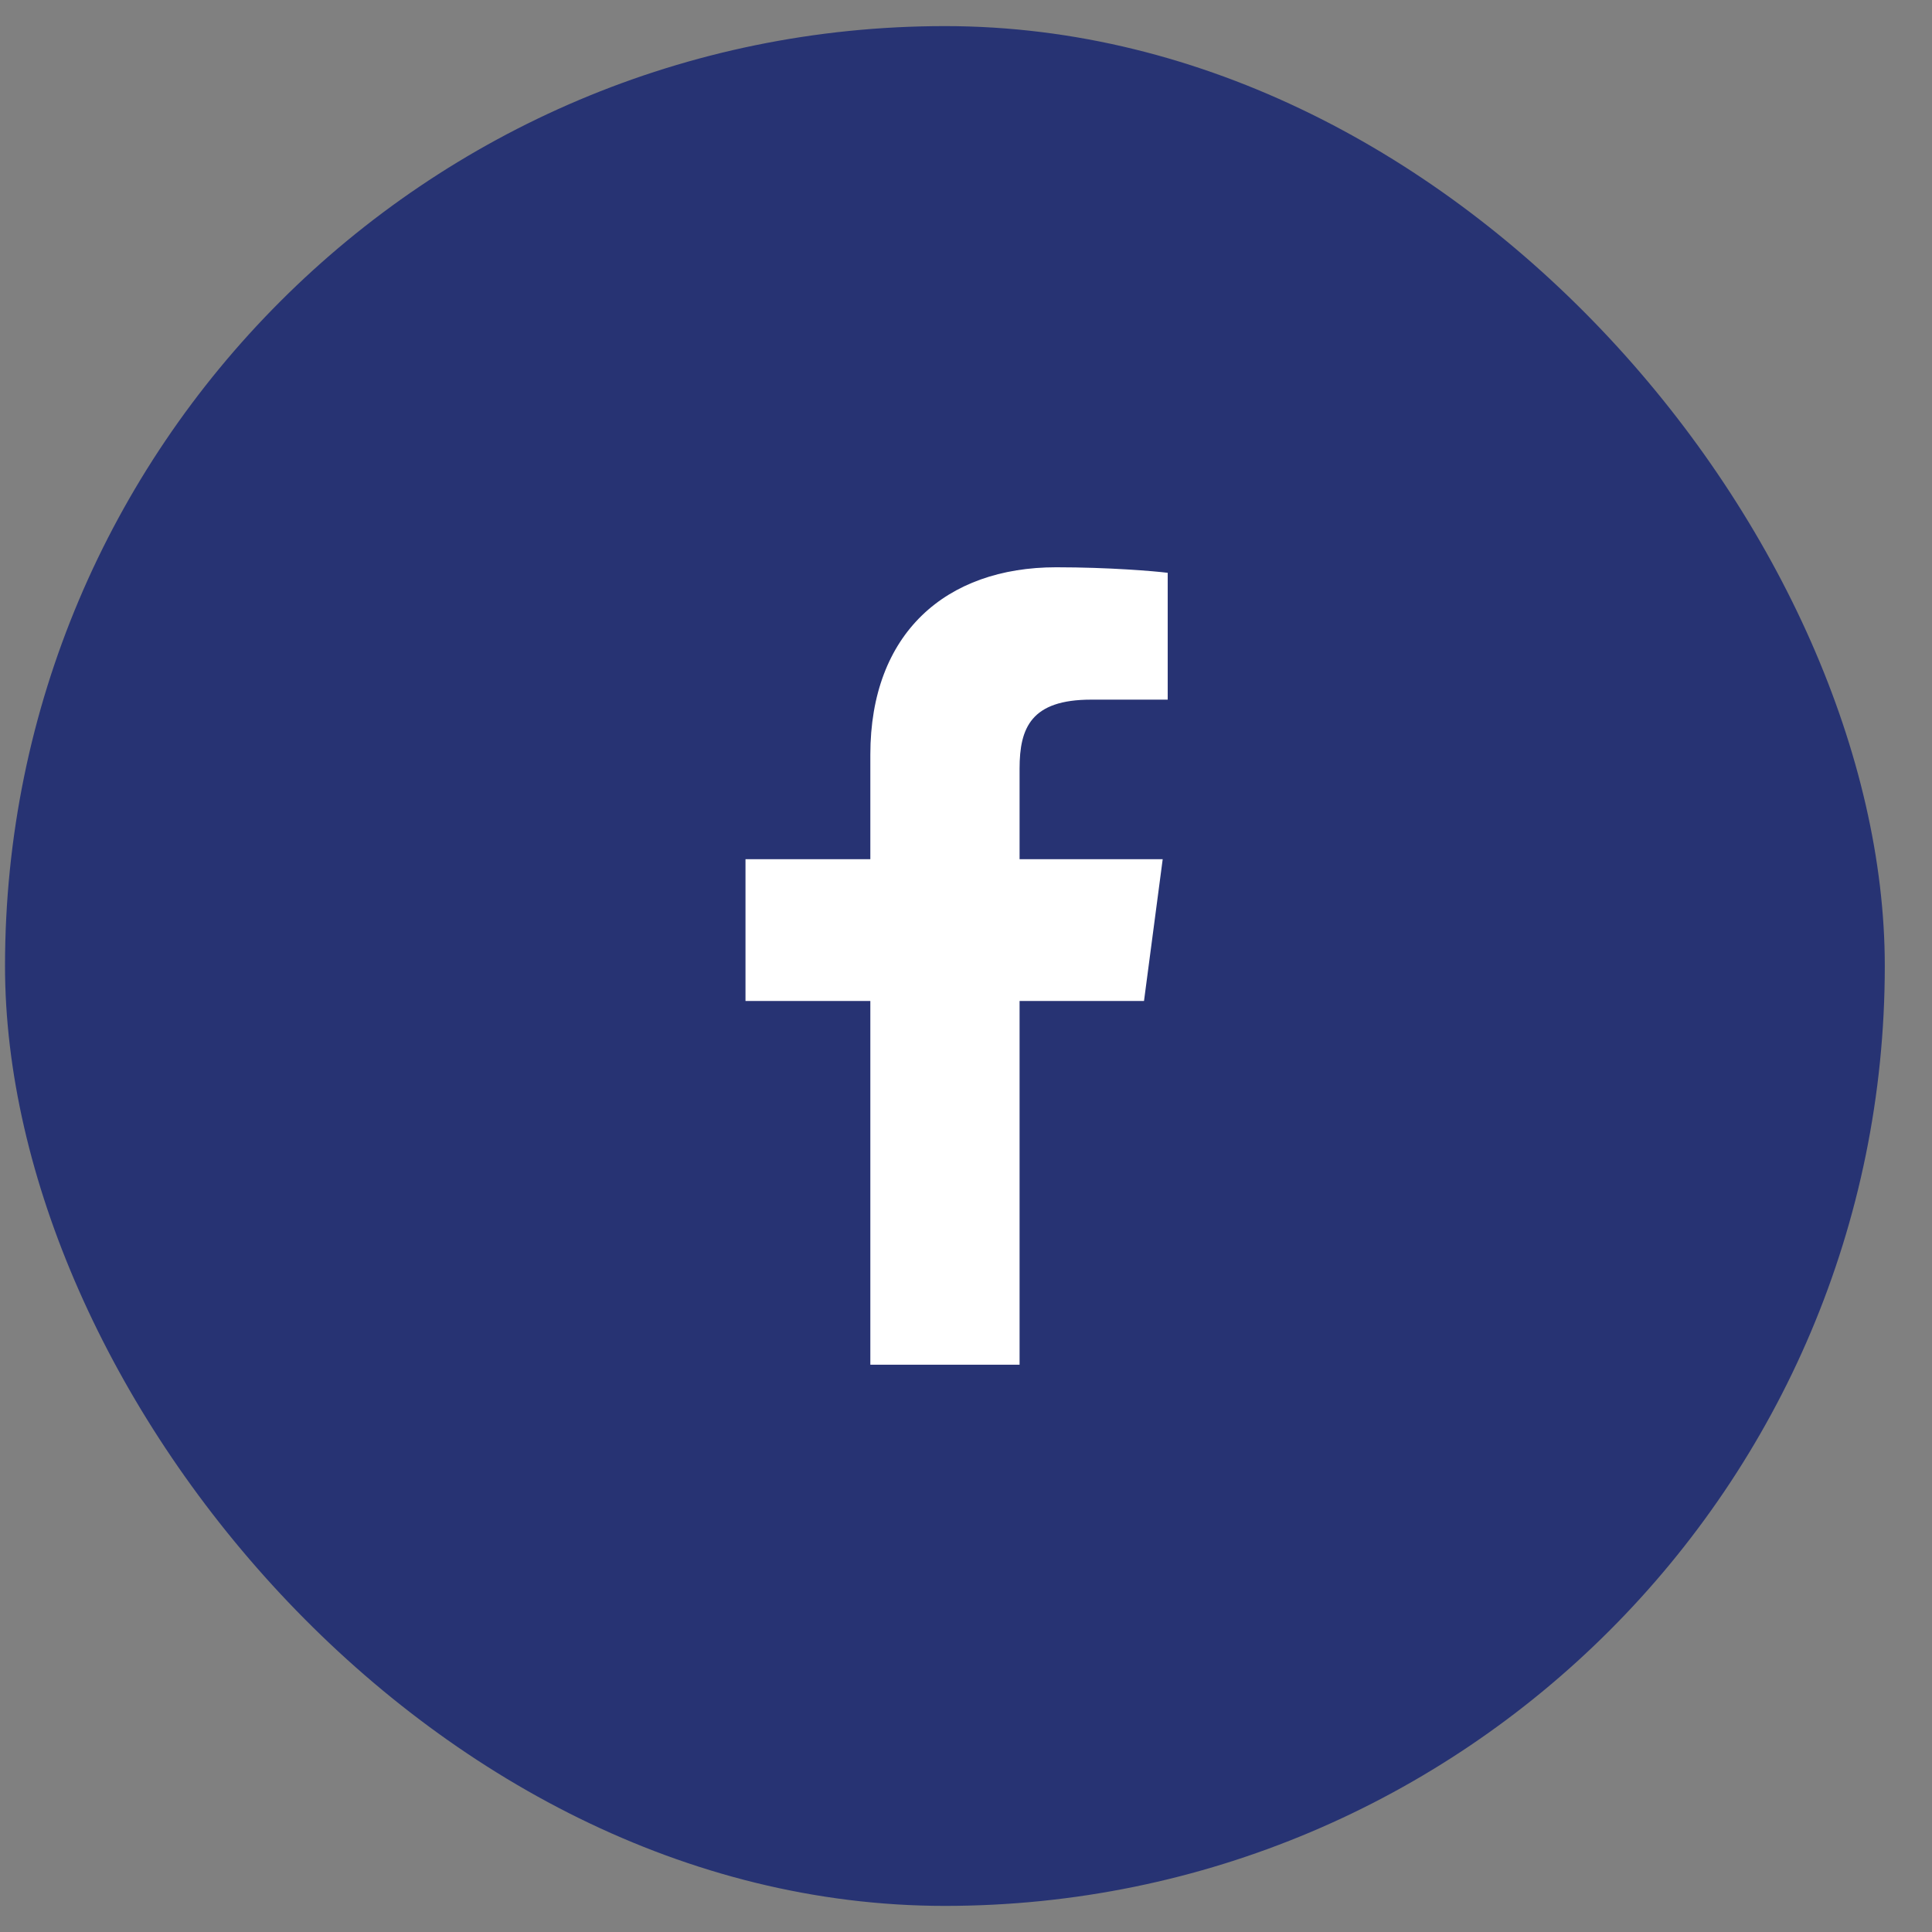 <svg width="37" height="37" viewBox="0 0 37 37" fill="none" xmlns="http://www.w3.org/2000/svg">
<rect x="0" y="0" width="37" height="37" fill="#808080" stroke="none"/>
<rect x="0.096" y="0.5" width="36" height="36" rx="18" fill="#273373"/>
<path fill-rule="evenodd" clip-rule="evenodd" d="M19.526 26.136V19.17H21.909L22.267 16.455H19.526V14.721C19.526 13.935 19.748 13.399 20.898 13.399L22.363 13.399V10.97C22.11 10.938 21.24 10.864 20.228 10.864C18.114 10.864 16.668 12.129 16.668 14.452V16.455H14.277V19.17H16.668V26.136H19.526Z" fill="white"/>
<mask id="mask0_35_1029" style="mask-type:luminance" maskUnits="userSpaceOnUse" x="14" y="10" width="9" height="17">
<path fill-rule="evenodd" clip-rule="evenodd" d="M19.526 26.136V19.17H21.909L22.267 16.455H19.526V14.721C19.526 13.935 19.748 13.399 20.898 13.399L22.363 13.399V10.97C22.11 10.938 21.24 10.864 20.228 10.864C18.114 10.864 16.668 12.129 16.668 14.452V16.455H14.277V19.17H16.668V26.136H19.526Z" fill="white"/>
</mask>
<g mask="url(#mask0_35_1029)">
</g>
</svg>
